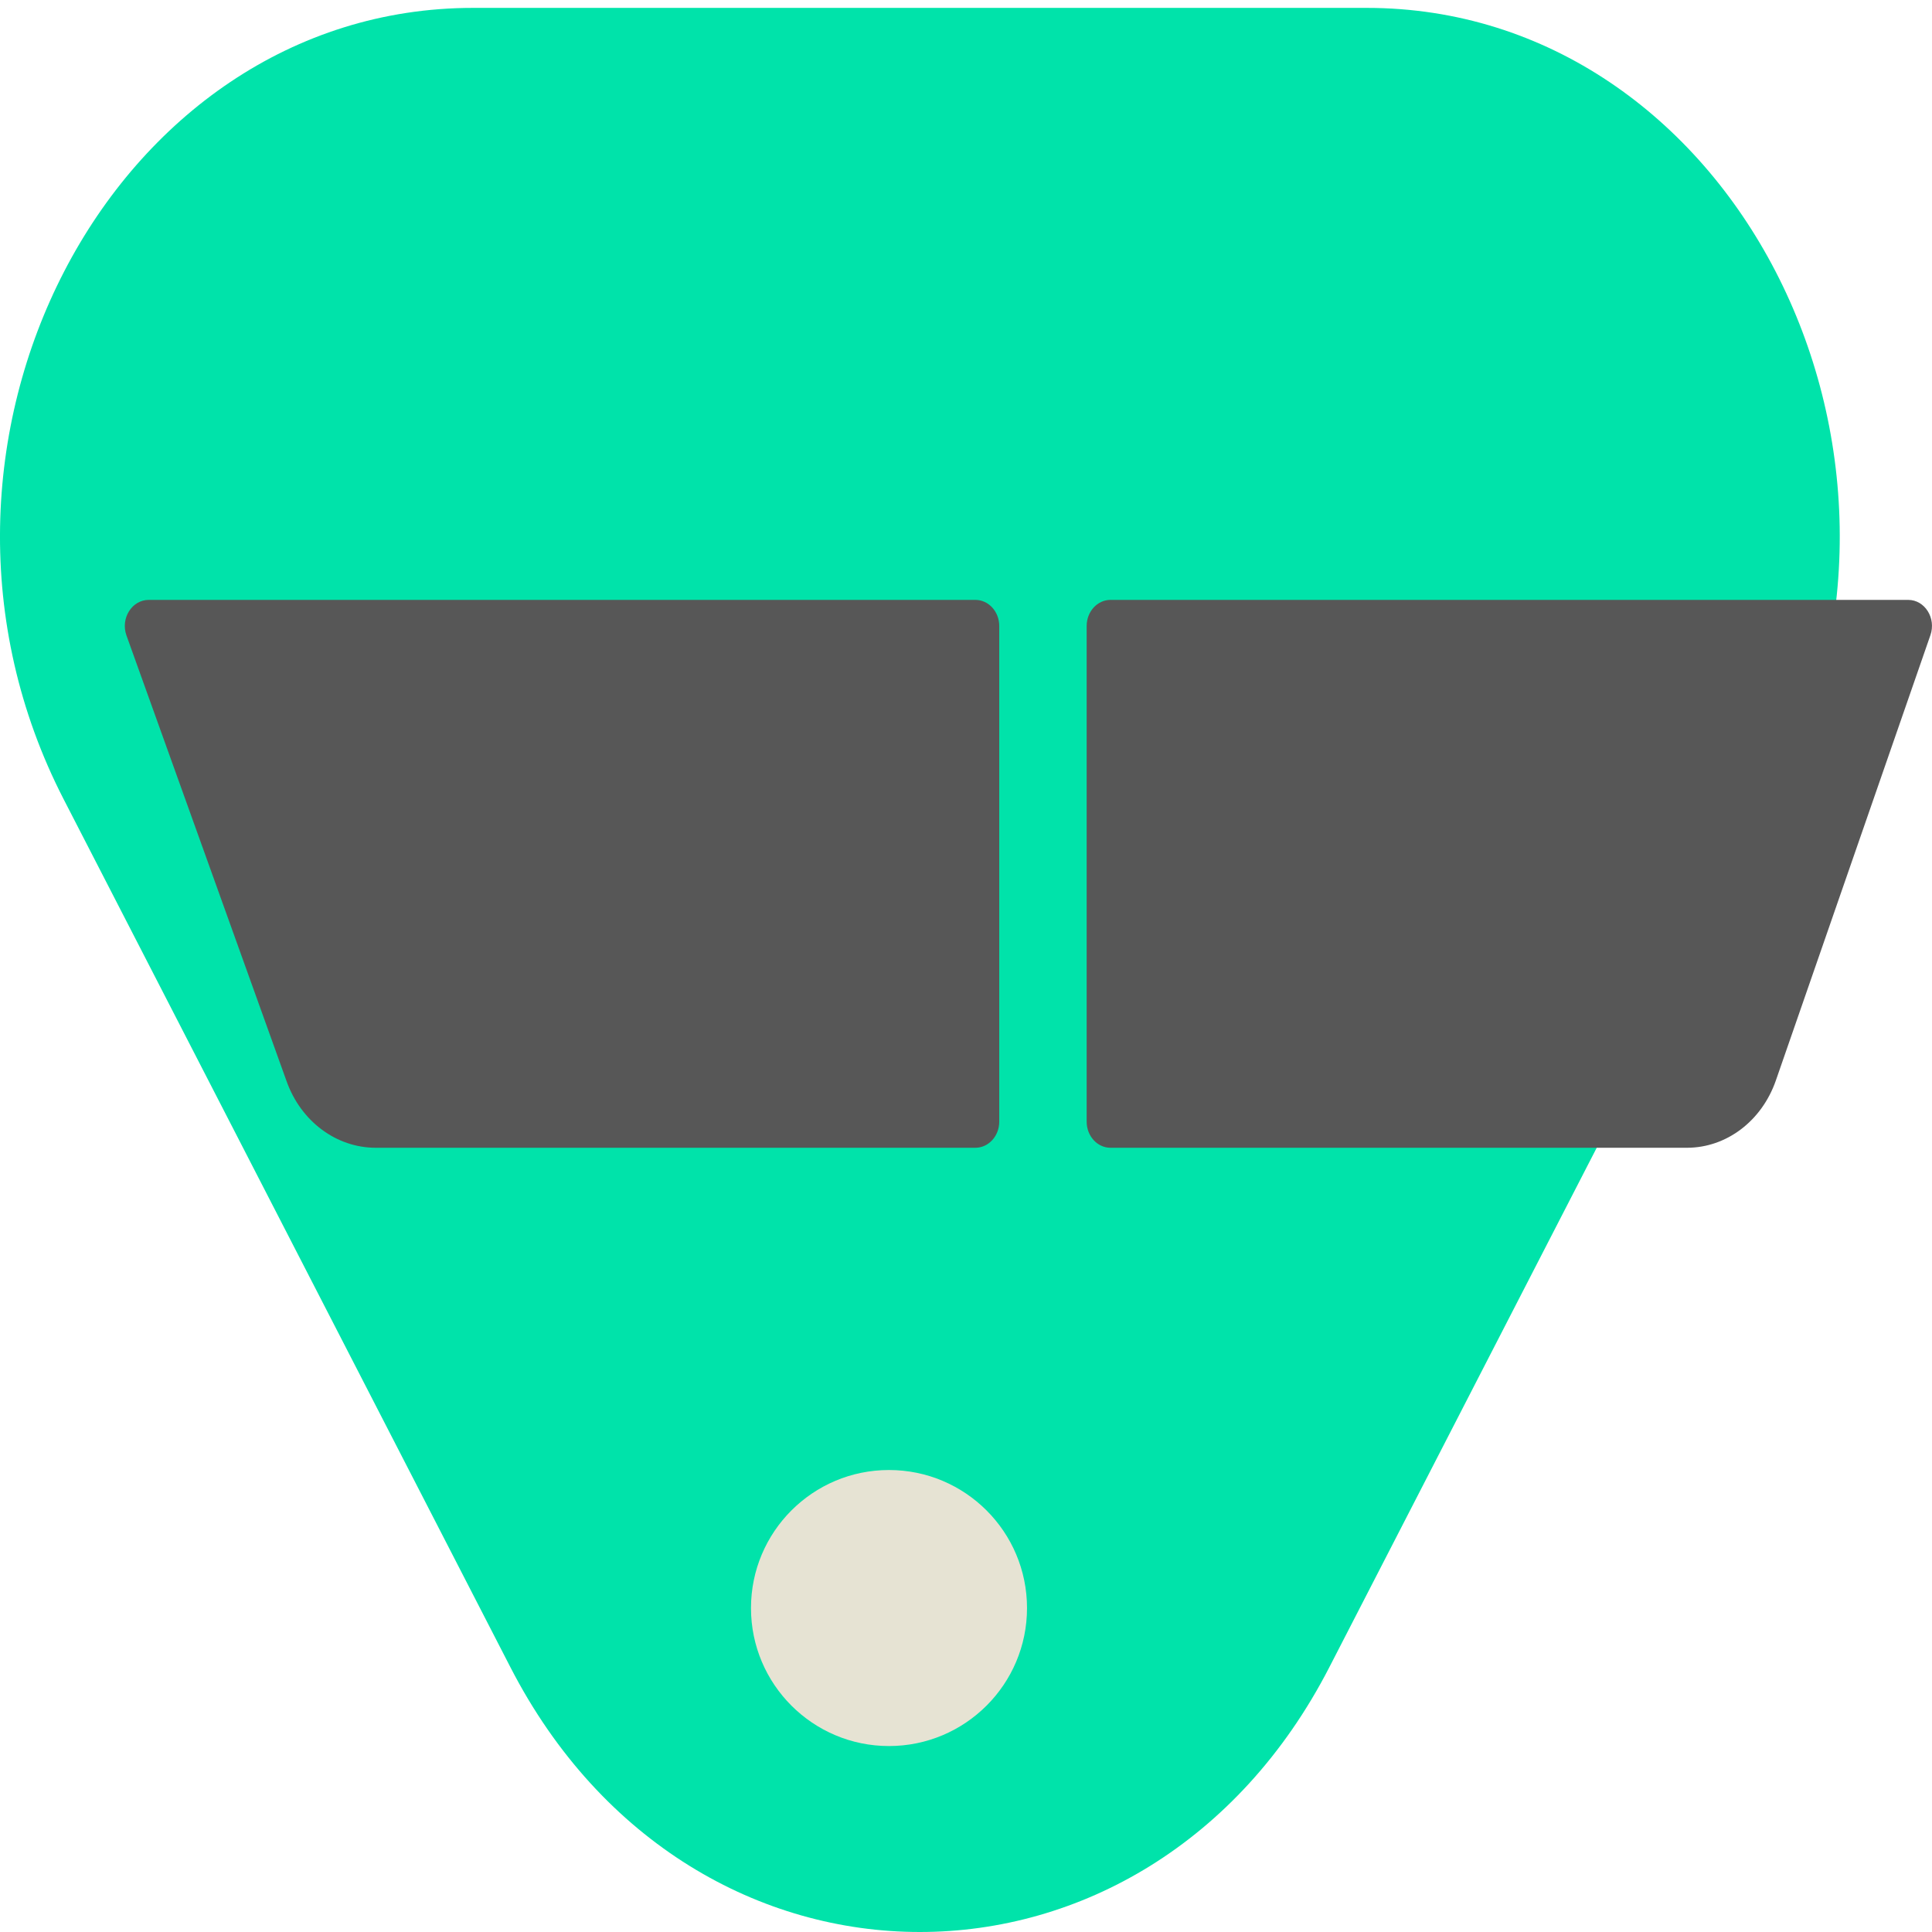 <svg width="24" height="24" viewBox="0 0 24 24" fill="none" xmlns="http://www.w3.org/2000/svg">
<path d="M16.513 20.712C14.257 25.096 8.597 25.096 6.341 20.712L0.79 9.927C-1.46 5.554 1.363 0.098 5.876 0.098L16.978 0.098C21.491 0.098 24.314 5.554 22.064 9.927L16.513 20.712Z" fill="#00E3AA"/>
<g style="mix-blend-mode:plus-darker">
<path d="M13.499 7.776C13.499 7.597 13.632 7.452 13.795 7.452H23.704C23.911 7.452 24.054 7.679 23.98 7.891L22.06 13.423C21.885 13.926 21.446 14.258 20.956 14.258H13.795C13.632 14.258 13.499 14.113 13.499 13.934V7.776Z" fill="#575757"/>
</g>
<g style="mix-blend-mode:plus-darker">
<path d="M12.413 7.776C12.413 7.597 12.28 7.452 12.116 7.452H1.848C1.639 7.452 1.495 7.681 1.571 7.894L3.561 13.434C3.739 13.931 4.179 14.258 4.668 14.258H12.116C12.28 14.258 12.413 14.113 12.413 13.934V7.776Z" fill="#575757"/>
</g>
<path d="M9.329 19.976C9.329 19.029 10.097 18.261 11.043 18.261V18.261C11.99 18.261 12.758 19.029 12.758 19.976V19.976C12.758 20.922 11.99 21.69 11.043 21.69V21.69C10.097 21.69 9.329 20.922 9.329 19.976V19.976Z" fill="#E6E3D3"/>
</svg>
